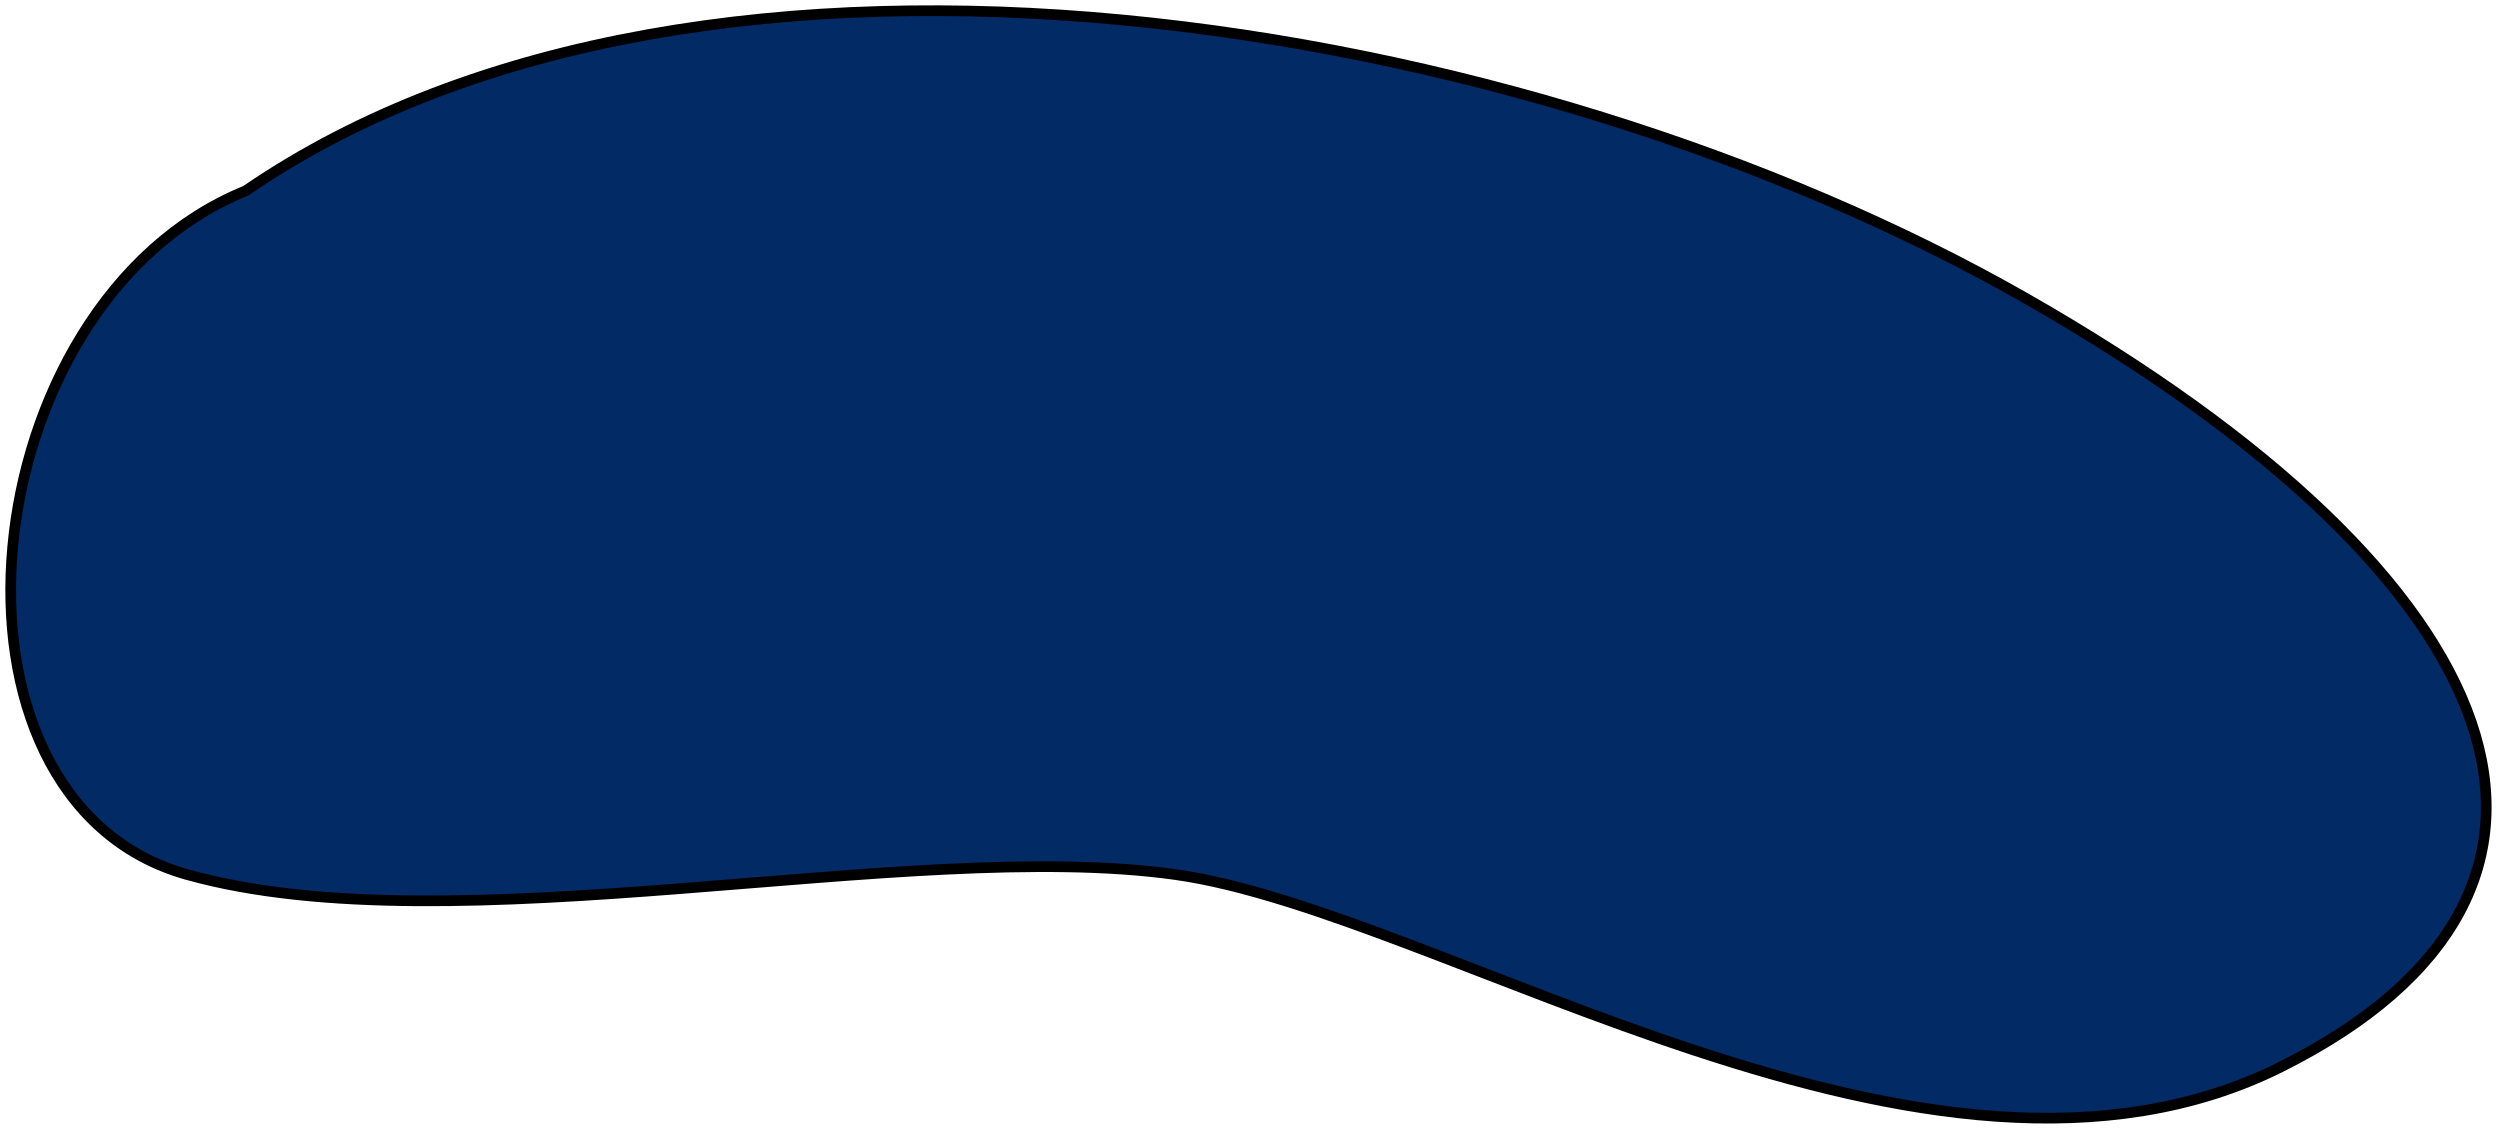 <svg width="234" height="106" viewBox="0 0 234 106" fill="none" xmlns="http://www.w3.org/2000/svg">
<path id="Vector 5" d="M189.505 27.857C143.005 1.357 66.005 -11.643 23.005 17.856C-2.836 28.356 -7.495 74.856 17.505 81.856C42.505 88.856 85.005 78.356 110.005 81.856C135.005 85.356 180.505 116.356 213.505 99.856C246.505 83.356 236.005 54.356 189.505 27.857Z" fill="#022A65" stroke="black"/>
</svg>
